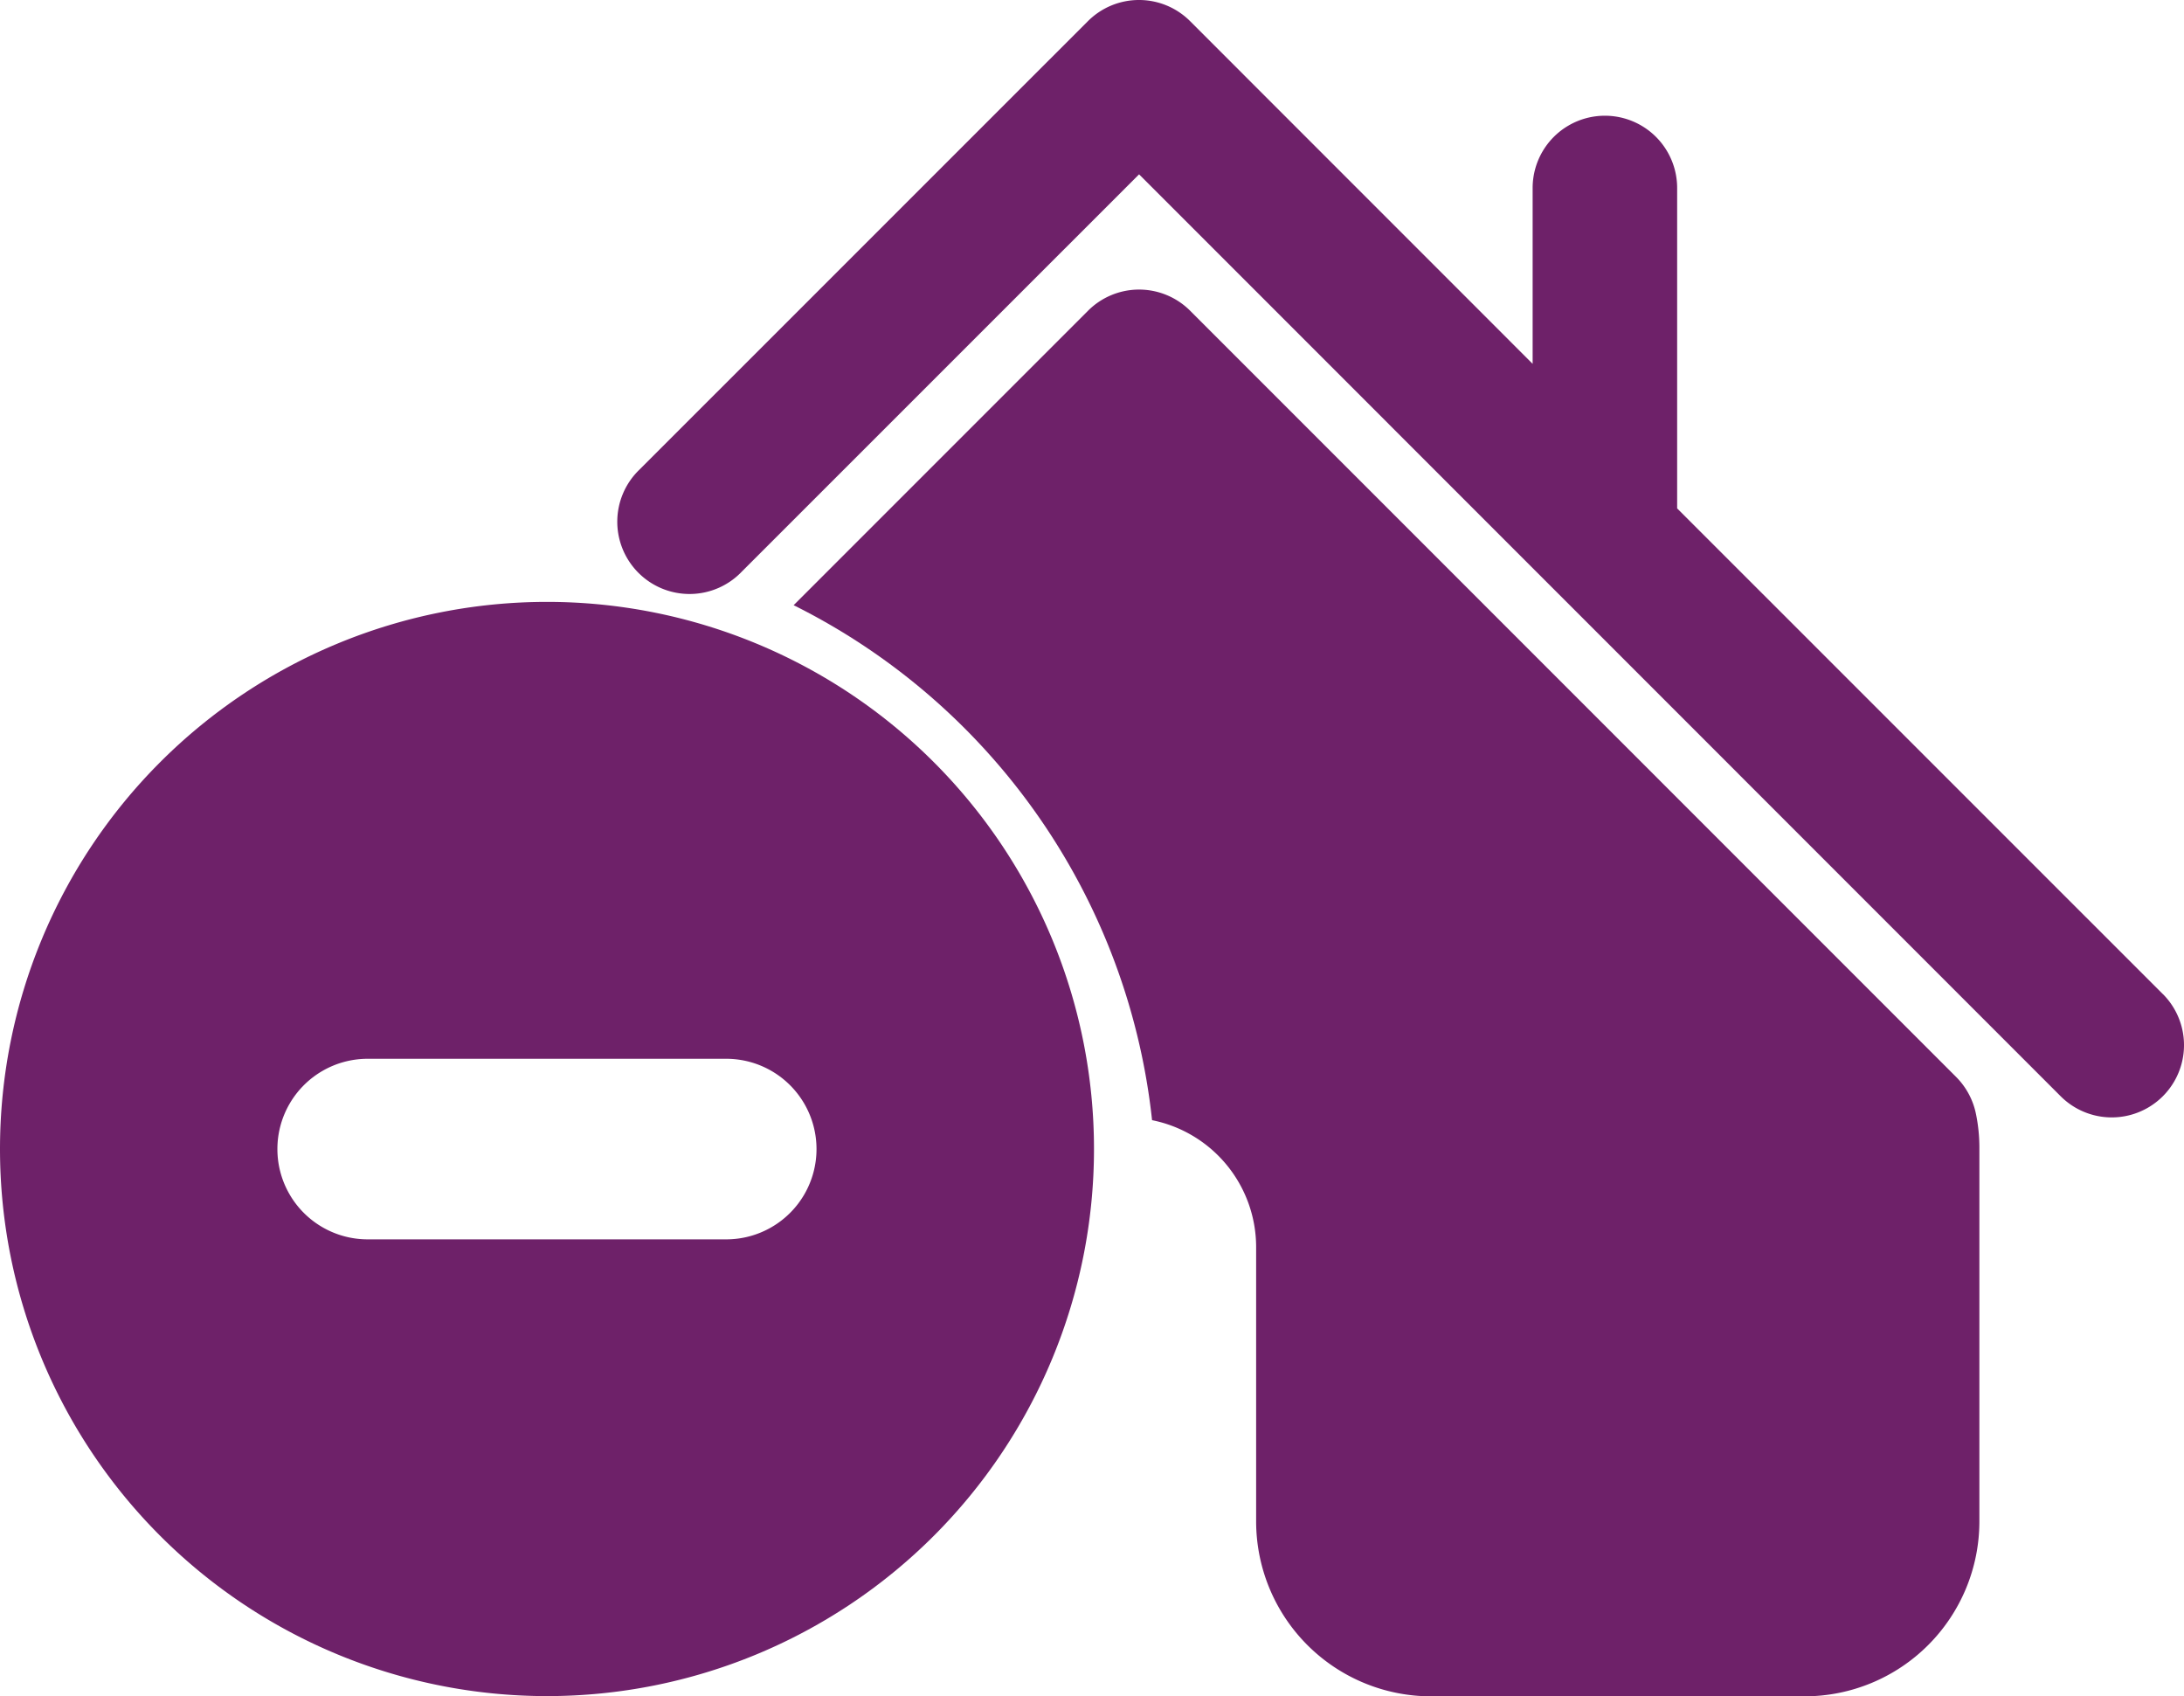 <svg xmlns="http://www.w3.org/2000/svg" width="29.107" height="22.602" viewBox="0 0 29.107 22.602"><defs><style>.a{fill:#6e2169;}</style></defs><g transform="translate(0 0)"><path class="a" d="M38.179,20.19l-6.472-6.471V9.45a.963.963,0,1,0-1.926,0v2.343L25.216,7.227a.963.963,0,0,0-1.362,0L17.88,13.2a.963.963,0,1,0,1.362,1.361l5.294-5.293L36.819,21.553a.963.963,0,1,0,1.36-1.364Z" transform="translate(-9.355 -6.945)"/><path class="a" d="M38.074,25.676,27.865,15.466a.962.962,0,0,0-1.362,0L22.58,19.389a8.708,8.708,0,0,1,4.777,6.862,1.726,1.726,0,0,1,1.387,1.688V31.6a2.332,2.332,0,0,0,2.328,2.328h4.984A2.331,2.331,0,0,0,38.383,31.6V26.616a2.224,2.224,0,0,0-.044-.44A.973.973,0,0,0,38.074,25.676Z" transform="translate(-12.003 -11.325)"/><path class="a" d="M7.29,24.067a7.29,7.29,0,1,0,7.29,7.29A7.29,7.29,0,0,0,7.29,24.067Zm2.388,8.494H4.9a1.2,1.2,0,1,1,0-2.406H9.679a1.2,1.2,0,1,1,0,2.406Z" transform="translate(0 -16.047)"/></g></svg>